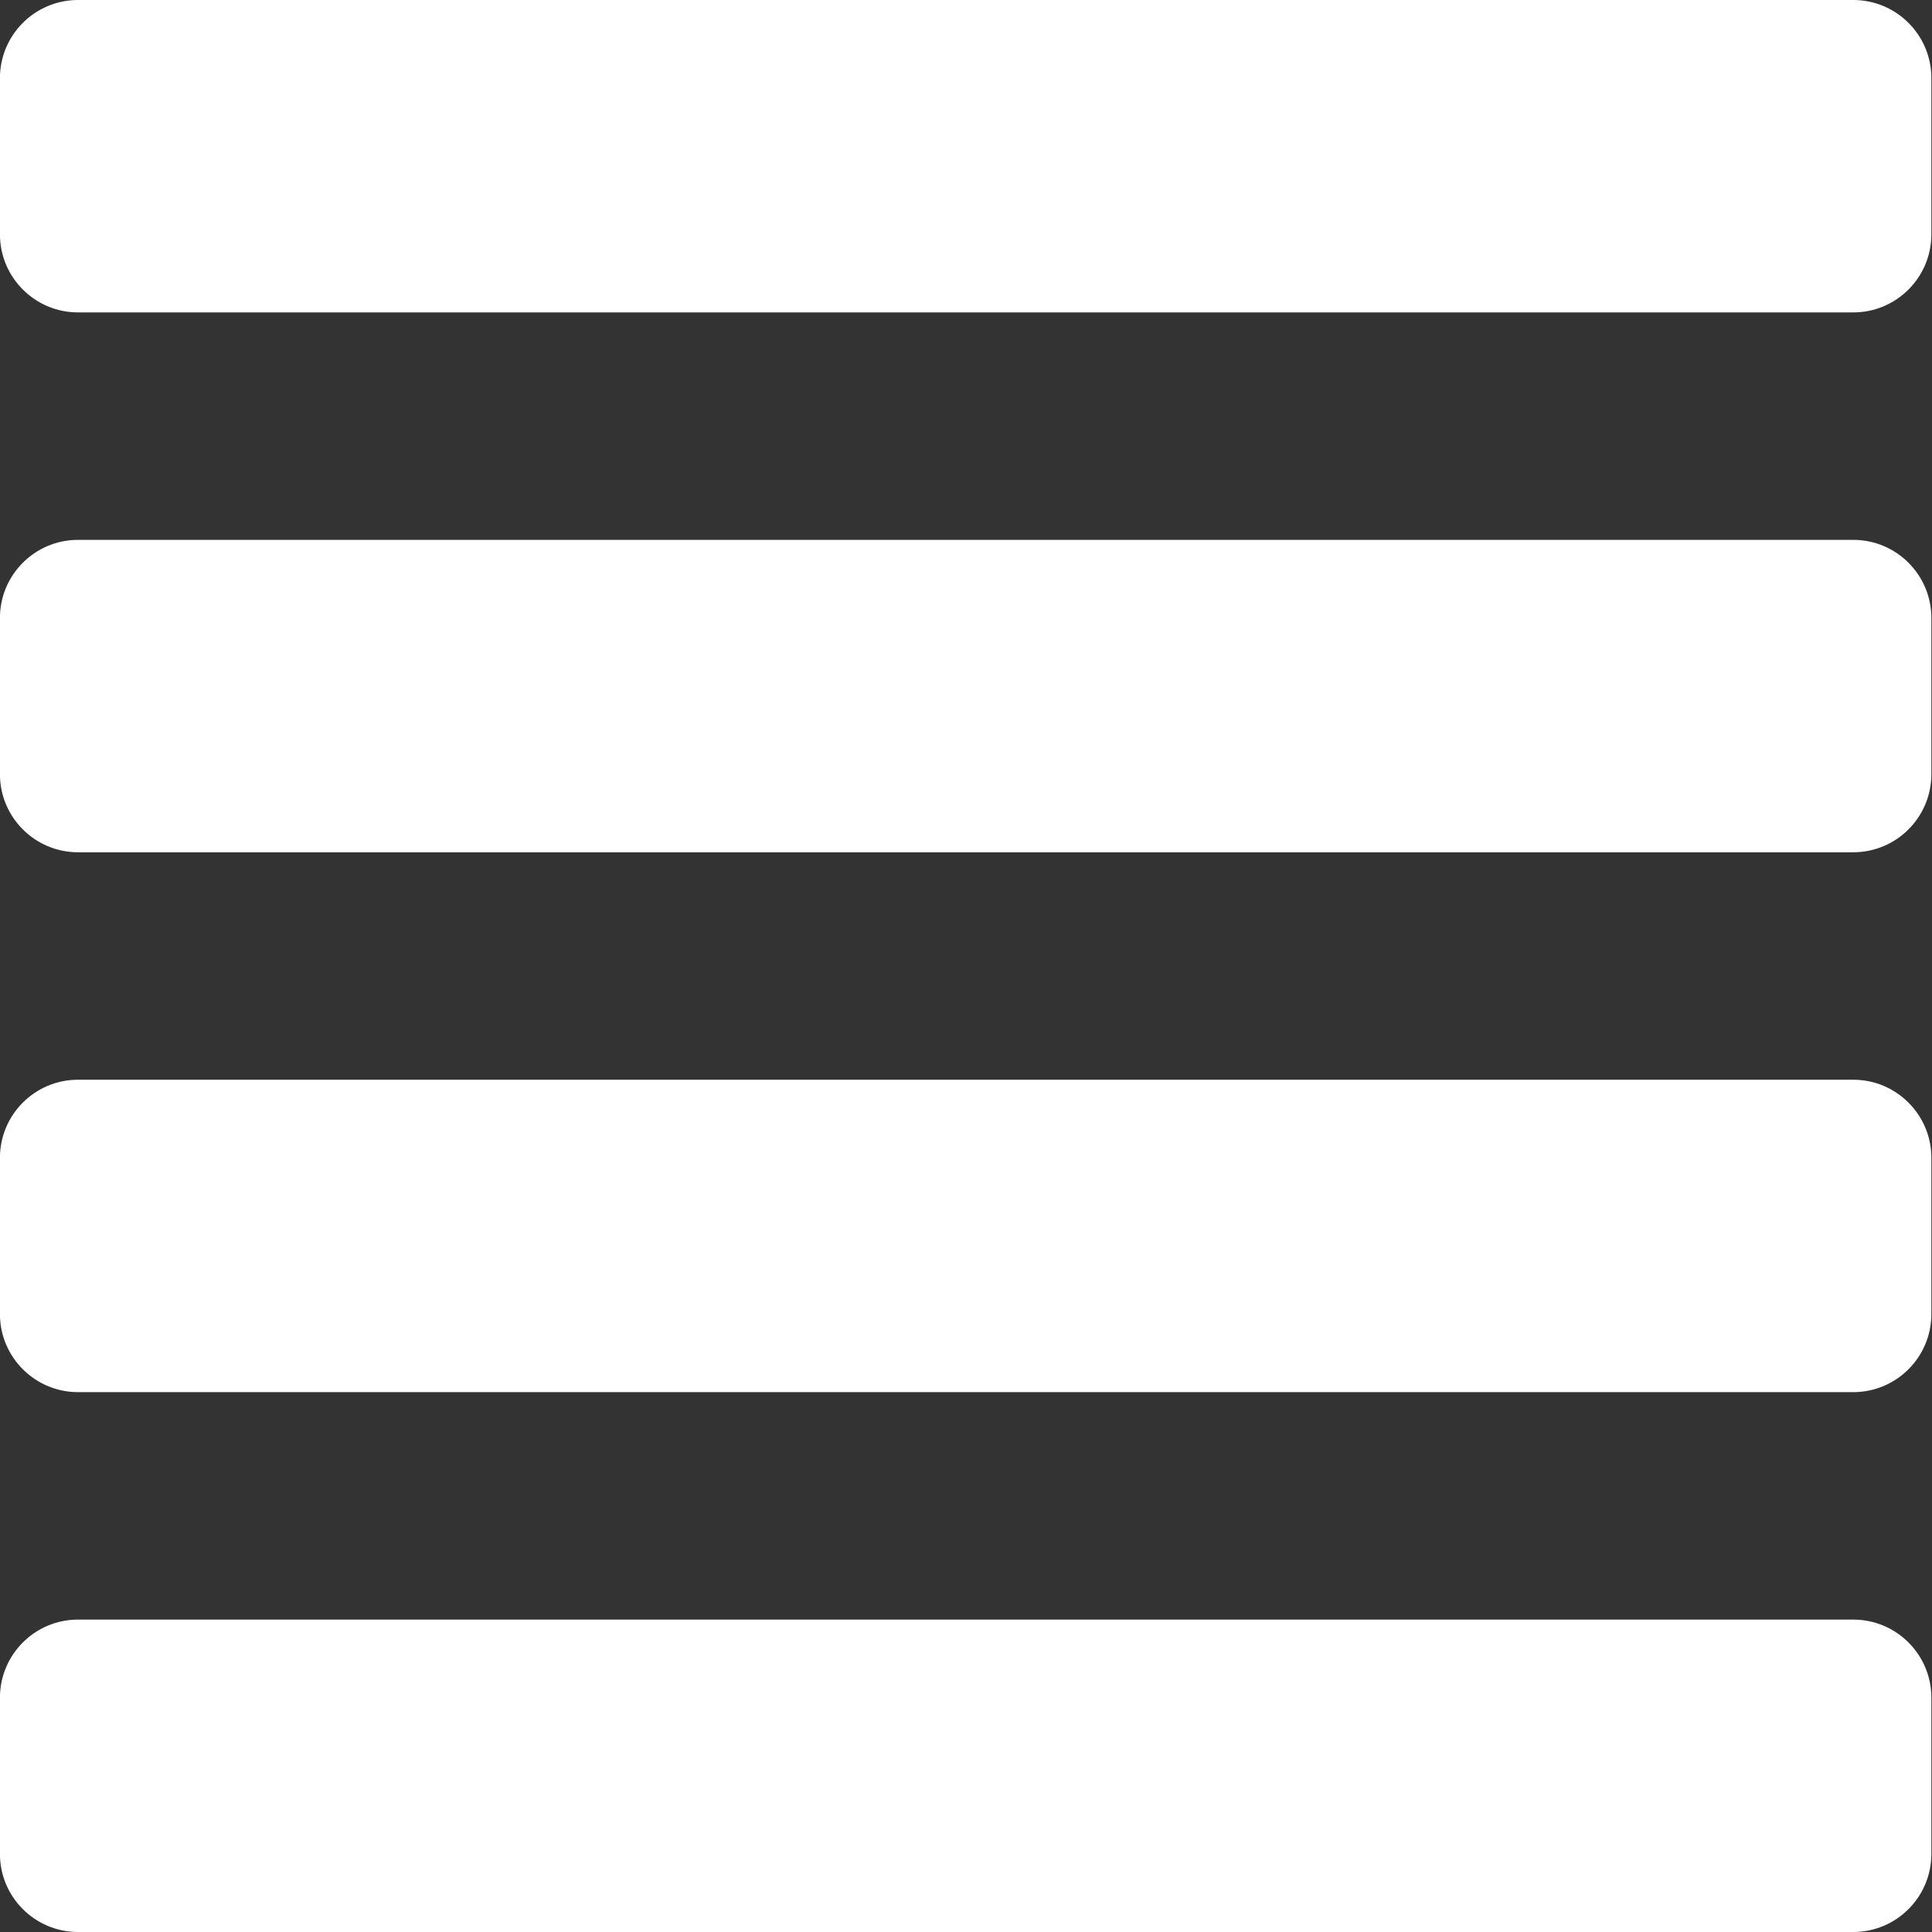 <?xml version="1.0" encoding="UTF-8" standalone="no"?>
<!DOCTYPE svg PUBLIC "-//W3C//DTD SVG 1.1//EN" "http://www.w3.org/Graphics/SVG/1.1/DTD/svg11.dtd">
<svg width="100%" height="100%" viewBox="0 0 1000 1000" version="1.1" style="fill-rule:evenodd;clip-rule:evenodd;stroke-linejoin:round;stroke-miterlimit:2;">
    <rect x="0" y="0" width="1000" height="1000" fill="#333333" stroke="none"/>
    <rect id="Artboard1" x="0" y="0" width="1000" height="1000" style="fill:none;"/>
    <g id="Artboard11">
        <g transform="matrix(1.258,0,0,1,-109.772,-169.149)">
            <path d="M881.915,209.574C881.915,187.263 867.52,169.149 849.789,169.149L119.359,169.149C101.629,169.149 87.234,187.263 87.234,209.574L87.234,290.426C87.234,312.737 101.629,330.851 119.359,330.851L849.789,330.851C867.52,330.851 881.915,312.737 881.915,290.426L881.915,209.574Z" style="fill:white;"/>
        </g>
        <g transform="matrix(1.258,0,0,1,-109.772,389.716)">
            <path d="M881.915,209.574C881.915,187.263 867.52,169.149 849.789,169.149L119.359,169.149C101.629,169.149 87.234,187.263 87.234,209.574L87.234,290.426C87.234,312.737 101.629,330.851 119.359,330.851L849.789,330.851C867.52,330.851 881.915,312.737 881.915,290.426L881.915,209.574Z" style="fill:white;"/>
        </g>
        <g transform="matrix(1.258,0,0,1,-109.772,669.149)">
            <path d="M881.915,209.574C881.915,187.263 867.52,169.149 849.789,169.149L119.359,169.149C101.629,169.149 87.234,187.263 87.234,209.574L87.234,290.426C87.234,312.737 101.629,330.851 119.359,330.851L849.789,330.851C867.52,330.851 881.915,312.737 881.915,290.426L881.915,209.574Z" style="fill:white;"/>
        </g>
        <g transform="matrix(1.258,0,0,1,-109.772,110.284)">
            <path d="M881.915,209.574C881.915,187.263 867.52,169.149 849.789,169.149L119.359,169.149C101.629,169.149 87.234,187.263 87.234,209.574L87.234,290.426C87.234,312.737 101.629,330.851 119.359,330.851L849.789,330.851C867.52,330.851 881.915,312.737 881.915,290.426L881.915,209.574Z" style="fill:white;"/>
        </g>
    </g>
</svg>
